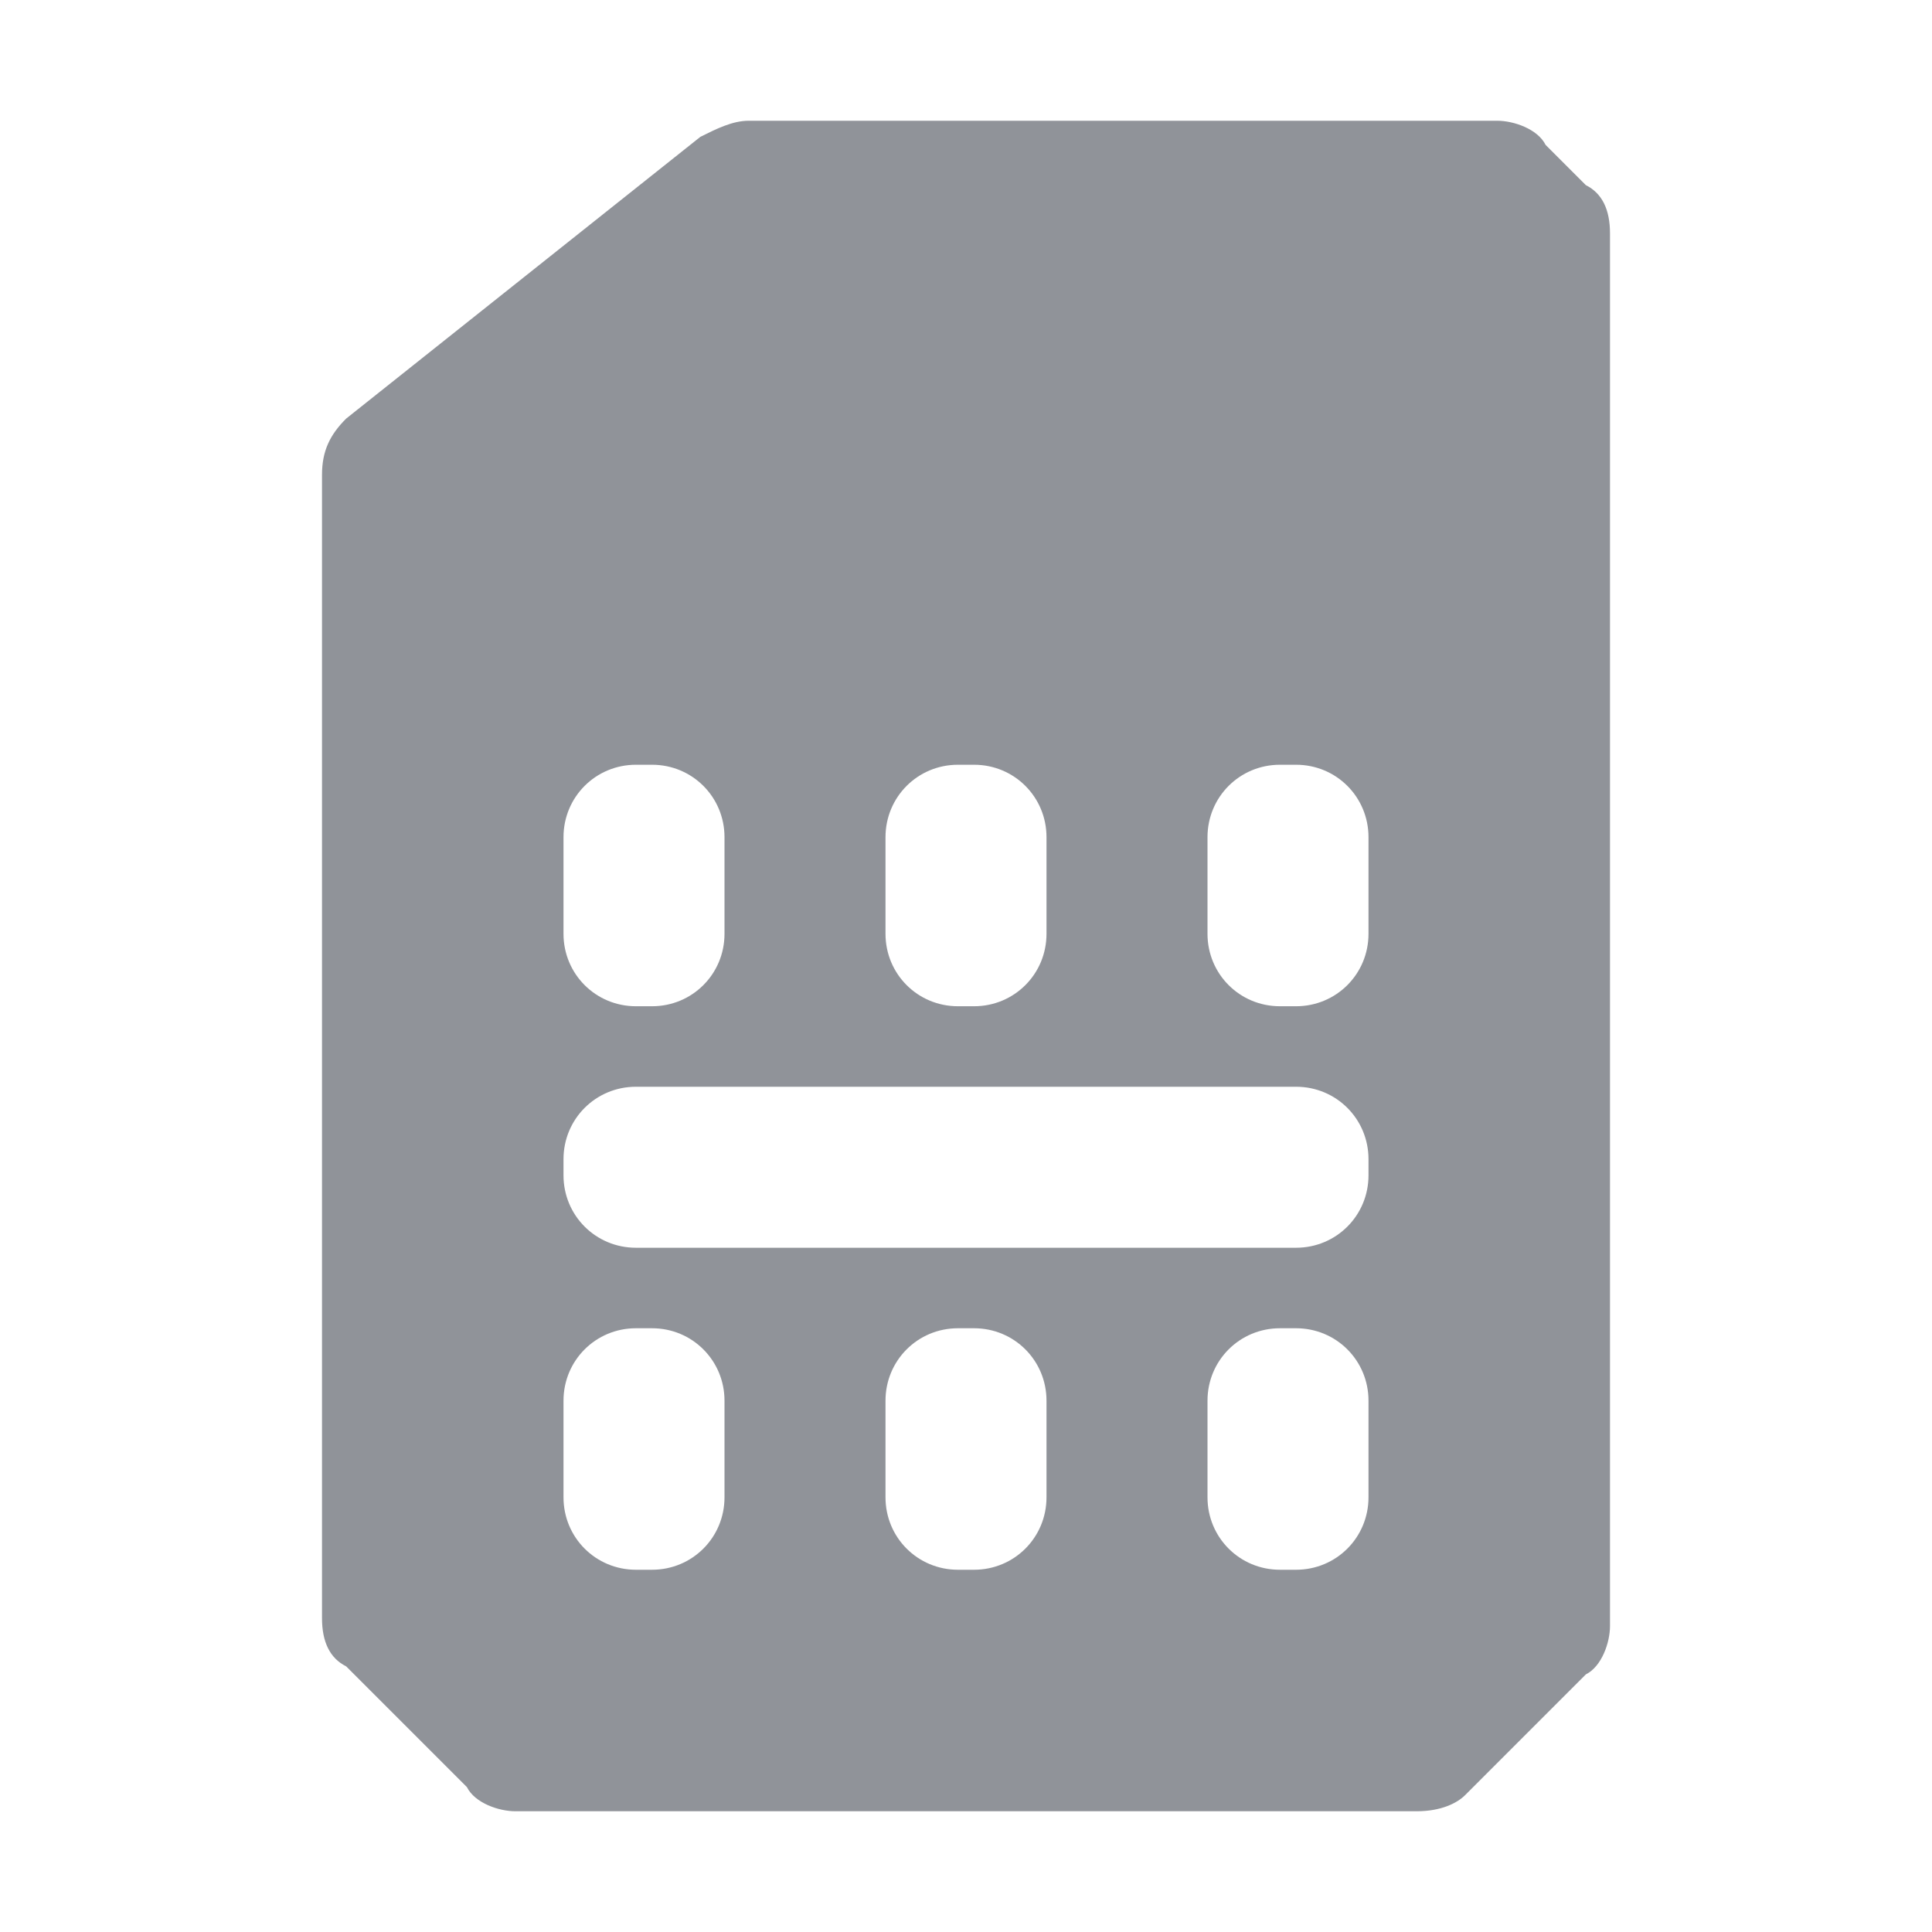 <?xml version="1.0" encoding="utf-8"?>
<!-- Generator: Adobe Illustrator 23.0.0, SVG Export Plug-In . SVG Version: 6.00 Build 0)  -->
<svg version="1.1" id="图层_1" xmlns="http://www.w3.org/2000/svg" xmlns:xlink="http://www.w3.org/1999/xlink" x="0px" y="0px"
	 viewBox="0 0 24 24" style="enable-background:new 0 0 24 24;" xml:space="preserve">
<style type="text/css">
	.st0{fill-rule:evenodd;clip-rule:evenodd;fill:#909399;}
</style>
<path class="st0" d="M17.6,22.5H6.4c-0.2,0-0.5-0.1-0.6-0.3l-1.5-1.5C4.1,20.6,4,20.4,4,20.1V5.9c0-0.3,0.1-0.5,0.3-0.7l4.4-3.5
	c0.2-0.1,0.4-0.2,0.6-0.2h9.3c0.2,0,0.5,0.1,0.6,0.3l0.5,0.5C19.9,2.4,20,2.6,20,2.9v17.3c0,0.2-0.1,0.5-0.3,0.6l-1.5,1.5
	C18.1,22.4,17.9,22.5,17.6,22.5z M11.9,19.5h0.2c0.5,0,0.9-0.4,0.9-0.9v-1.2c0-0.5-0.4-0.9-0.9-0.9h-0.2c-0.5,0-0.9,0.4-0.9,0.9v1.2
	C11,19.1,11.4,19.5,11.9,19.5z M7.9,19.5h0.2c0.5,0,0.9-0.4,0.9-0.9v-1.2c0-0.5-0.4-0.9-0.9-0.9H7.9c-0.5,0-0.9,0.4-0.9,0.9v1.2
	C7,19.1,7.4,19.5,7.9,19.5z M8.1,9.5H7.9C7.4,9.5,7,9.9,7,10.4v1.2c0,0.5,0.4,0.9,0.9,0.9h0.2c0.5,0,0.9-0.4,0.9-0.9v-1.2
	C9,9.9,8.6,9.5,8.1,9.5z M12.1,9.5h-0.2c-0.5,0-0.9,0.4-0.9,0.9v1.2c0,0.5,0.4,0.9,0.9,0.9h0.2c0.5,0,0.9-0.4,0.9-0.9v-1.2
	C13,9.9,12.6,9.5,12.1,9.5z M16.1,9.5h-0.2c-0.5,0-0.9,0.4-0.9,0.9v1.2c0,0.5,0.4,0.9,0.9,0.9h0.2c0.5,0,0.9-0.4,0.9-0.9v-1.2
	C17,9.9,16.6,9.5,16.1,9.5z M16.1,13.5H7.9c-0.5,0-0.9,0.4-0.9,0.9v0.2c0,0.5,0.4,0.9,0.9,0.9h8.2c0.5,0,0.9-0.4,0.9-0.9v-0.2
	C17,13.9,16.6,13.5,16.1,13.5z M16.1,16.5h-0.2c-0.5,0-0.9,0.4-0.9,0.9v1.2c0,0.5,0.4,0.9,0.9,0.9h0.2c0.5,0,0.9-0.4,0.9-0.9v-1.2
	C17,16.9,16.6,16.5,16.1,16.5z"/>
</svg>
